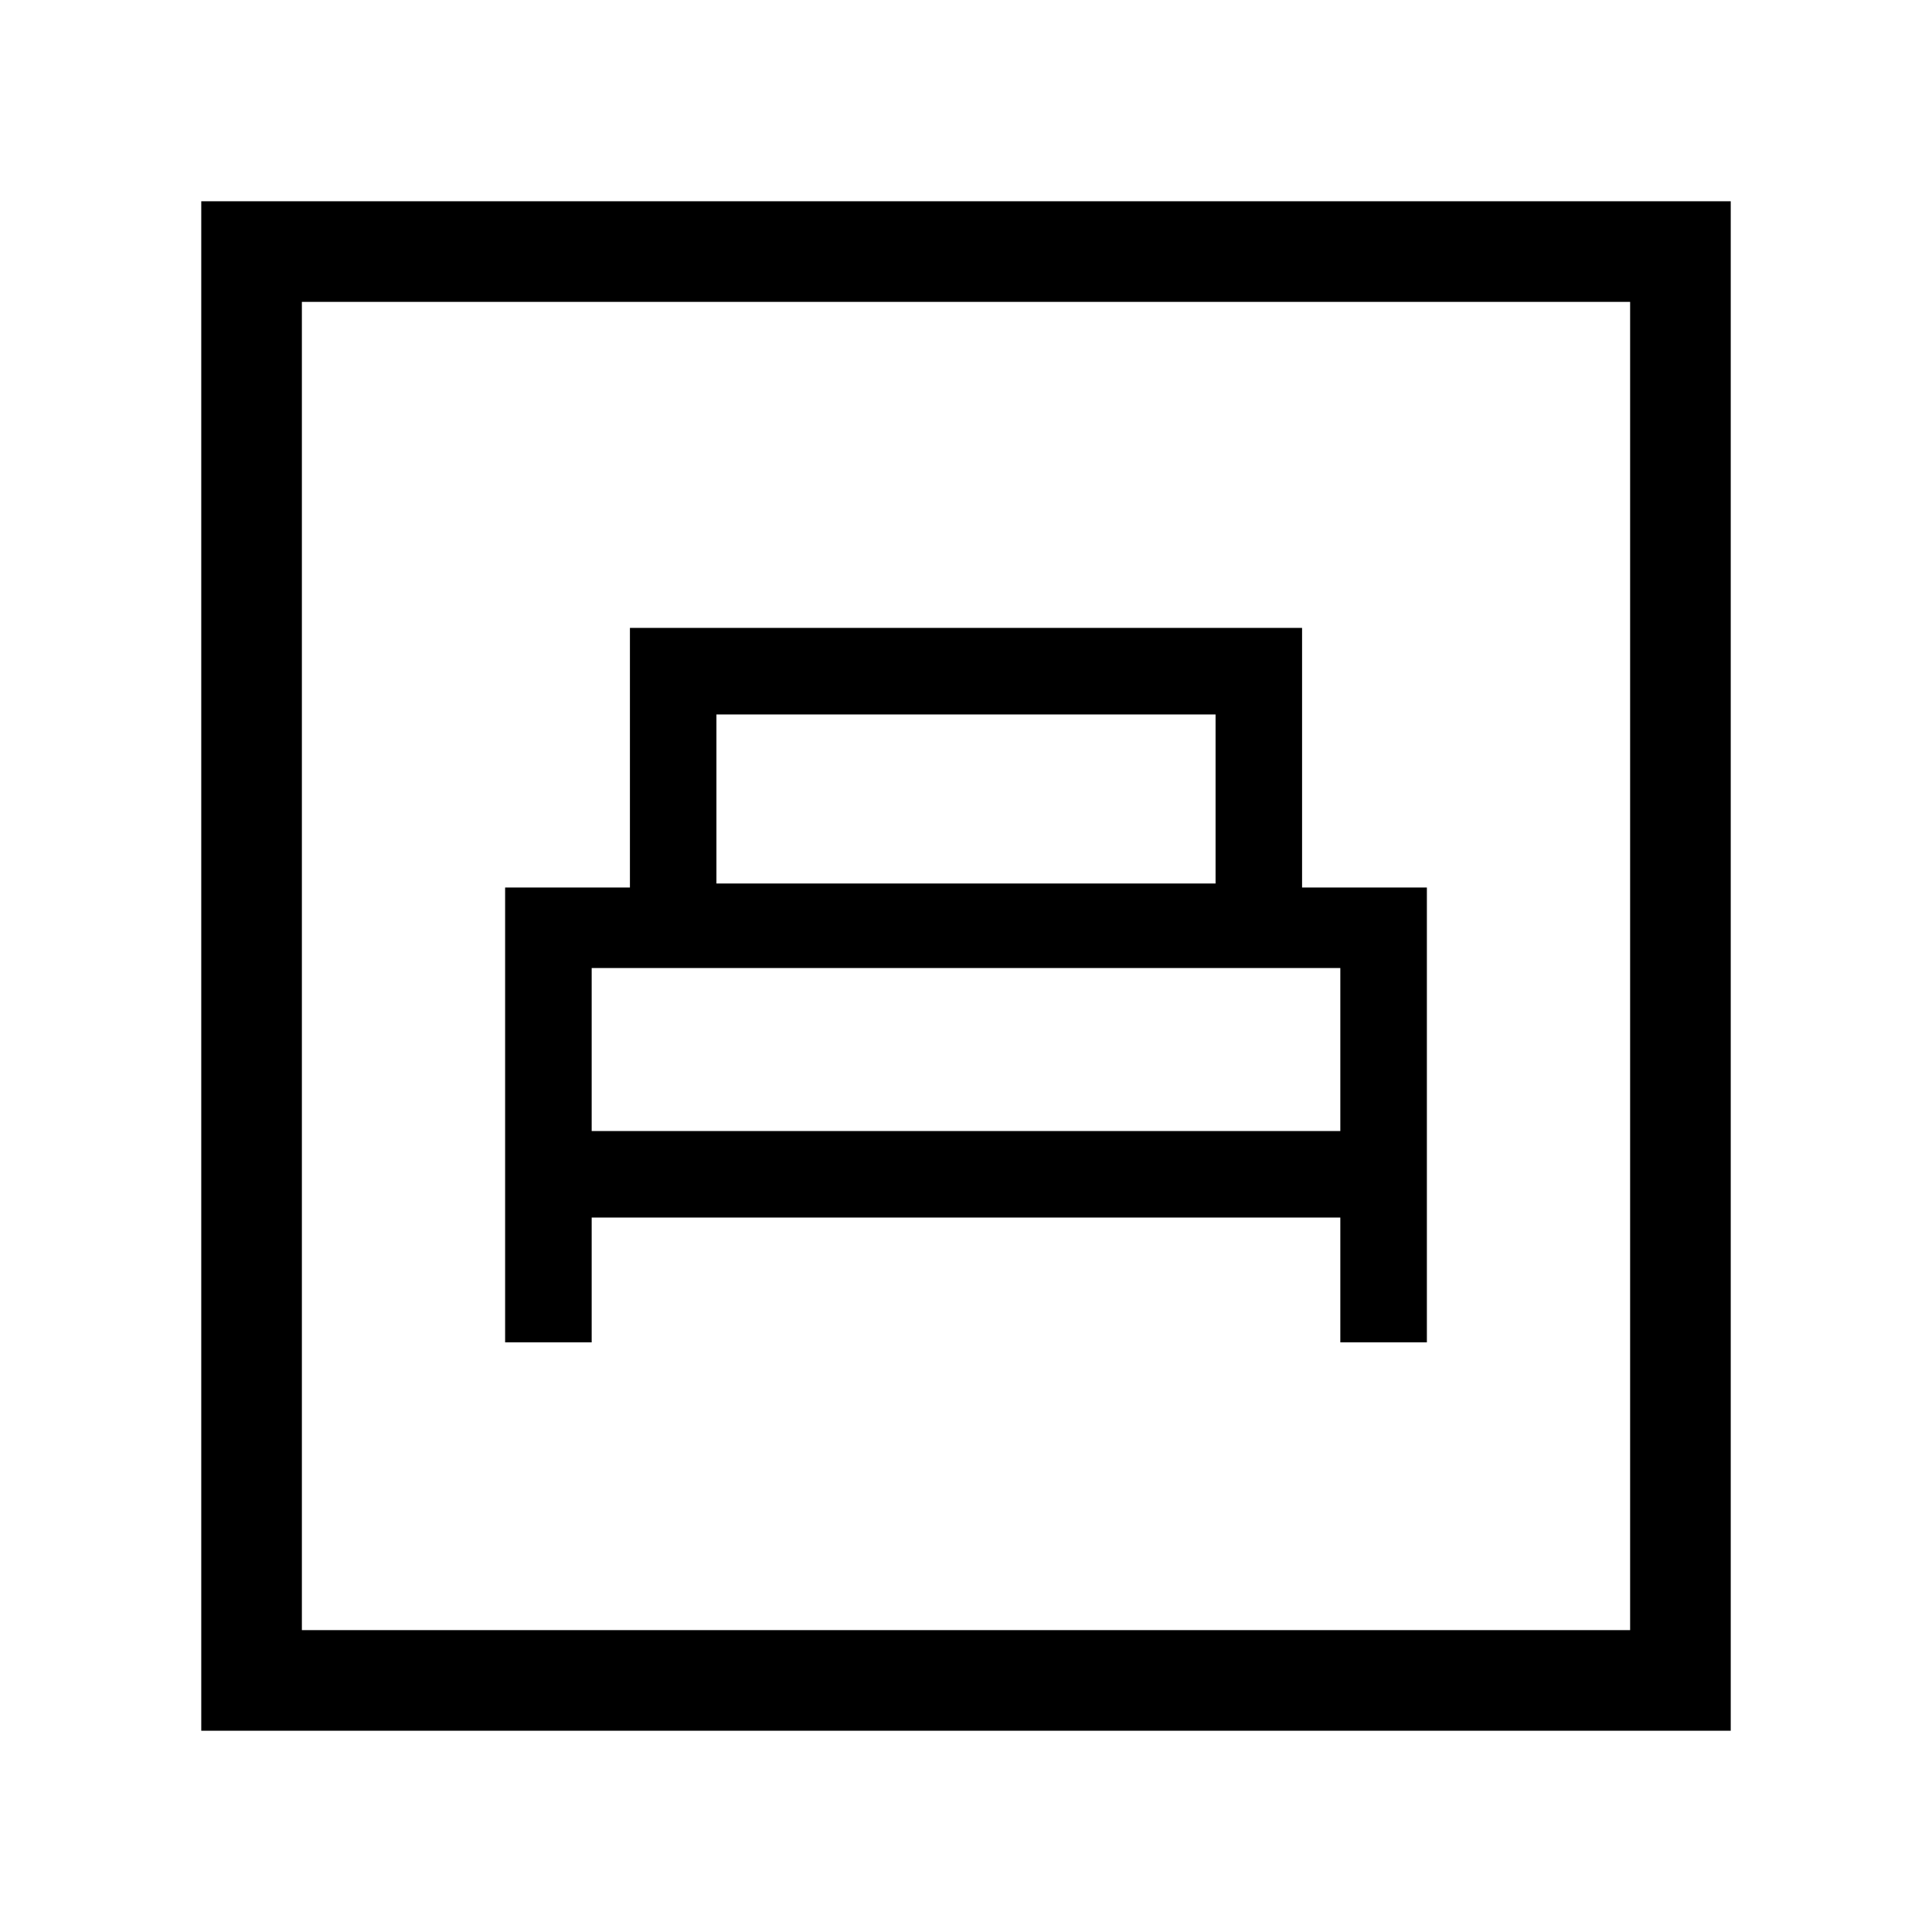 <svg xmlns="http://www.w3.org/2000/svg" height="40" width="40"><path d="M10.458 27.792H12.25V25.208H27.75V27.792H29.542V18.375H26.958V13H13.042V18.375H10.458ZM14.833 18.292V14.792H25.167V18.292ZM12.25 23.417V20.042H27.75V23.417ZM4.167 35.833V4.167H35.833V35.833ZM6.25 33.75H33.75V6.25H6.25ZM6.25 33.75V6.25V33.75Z"/></svg>